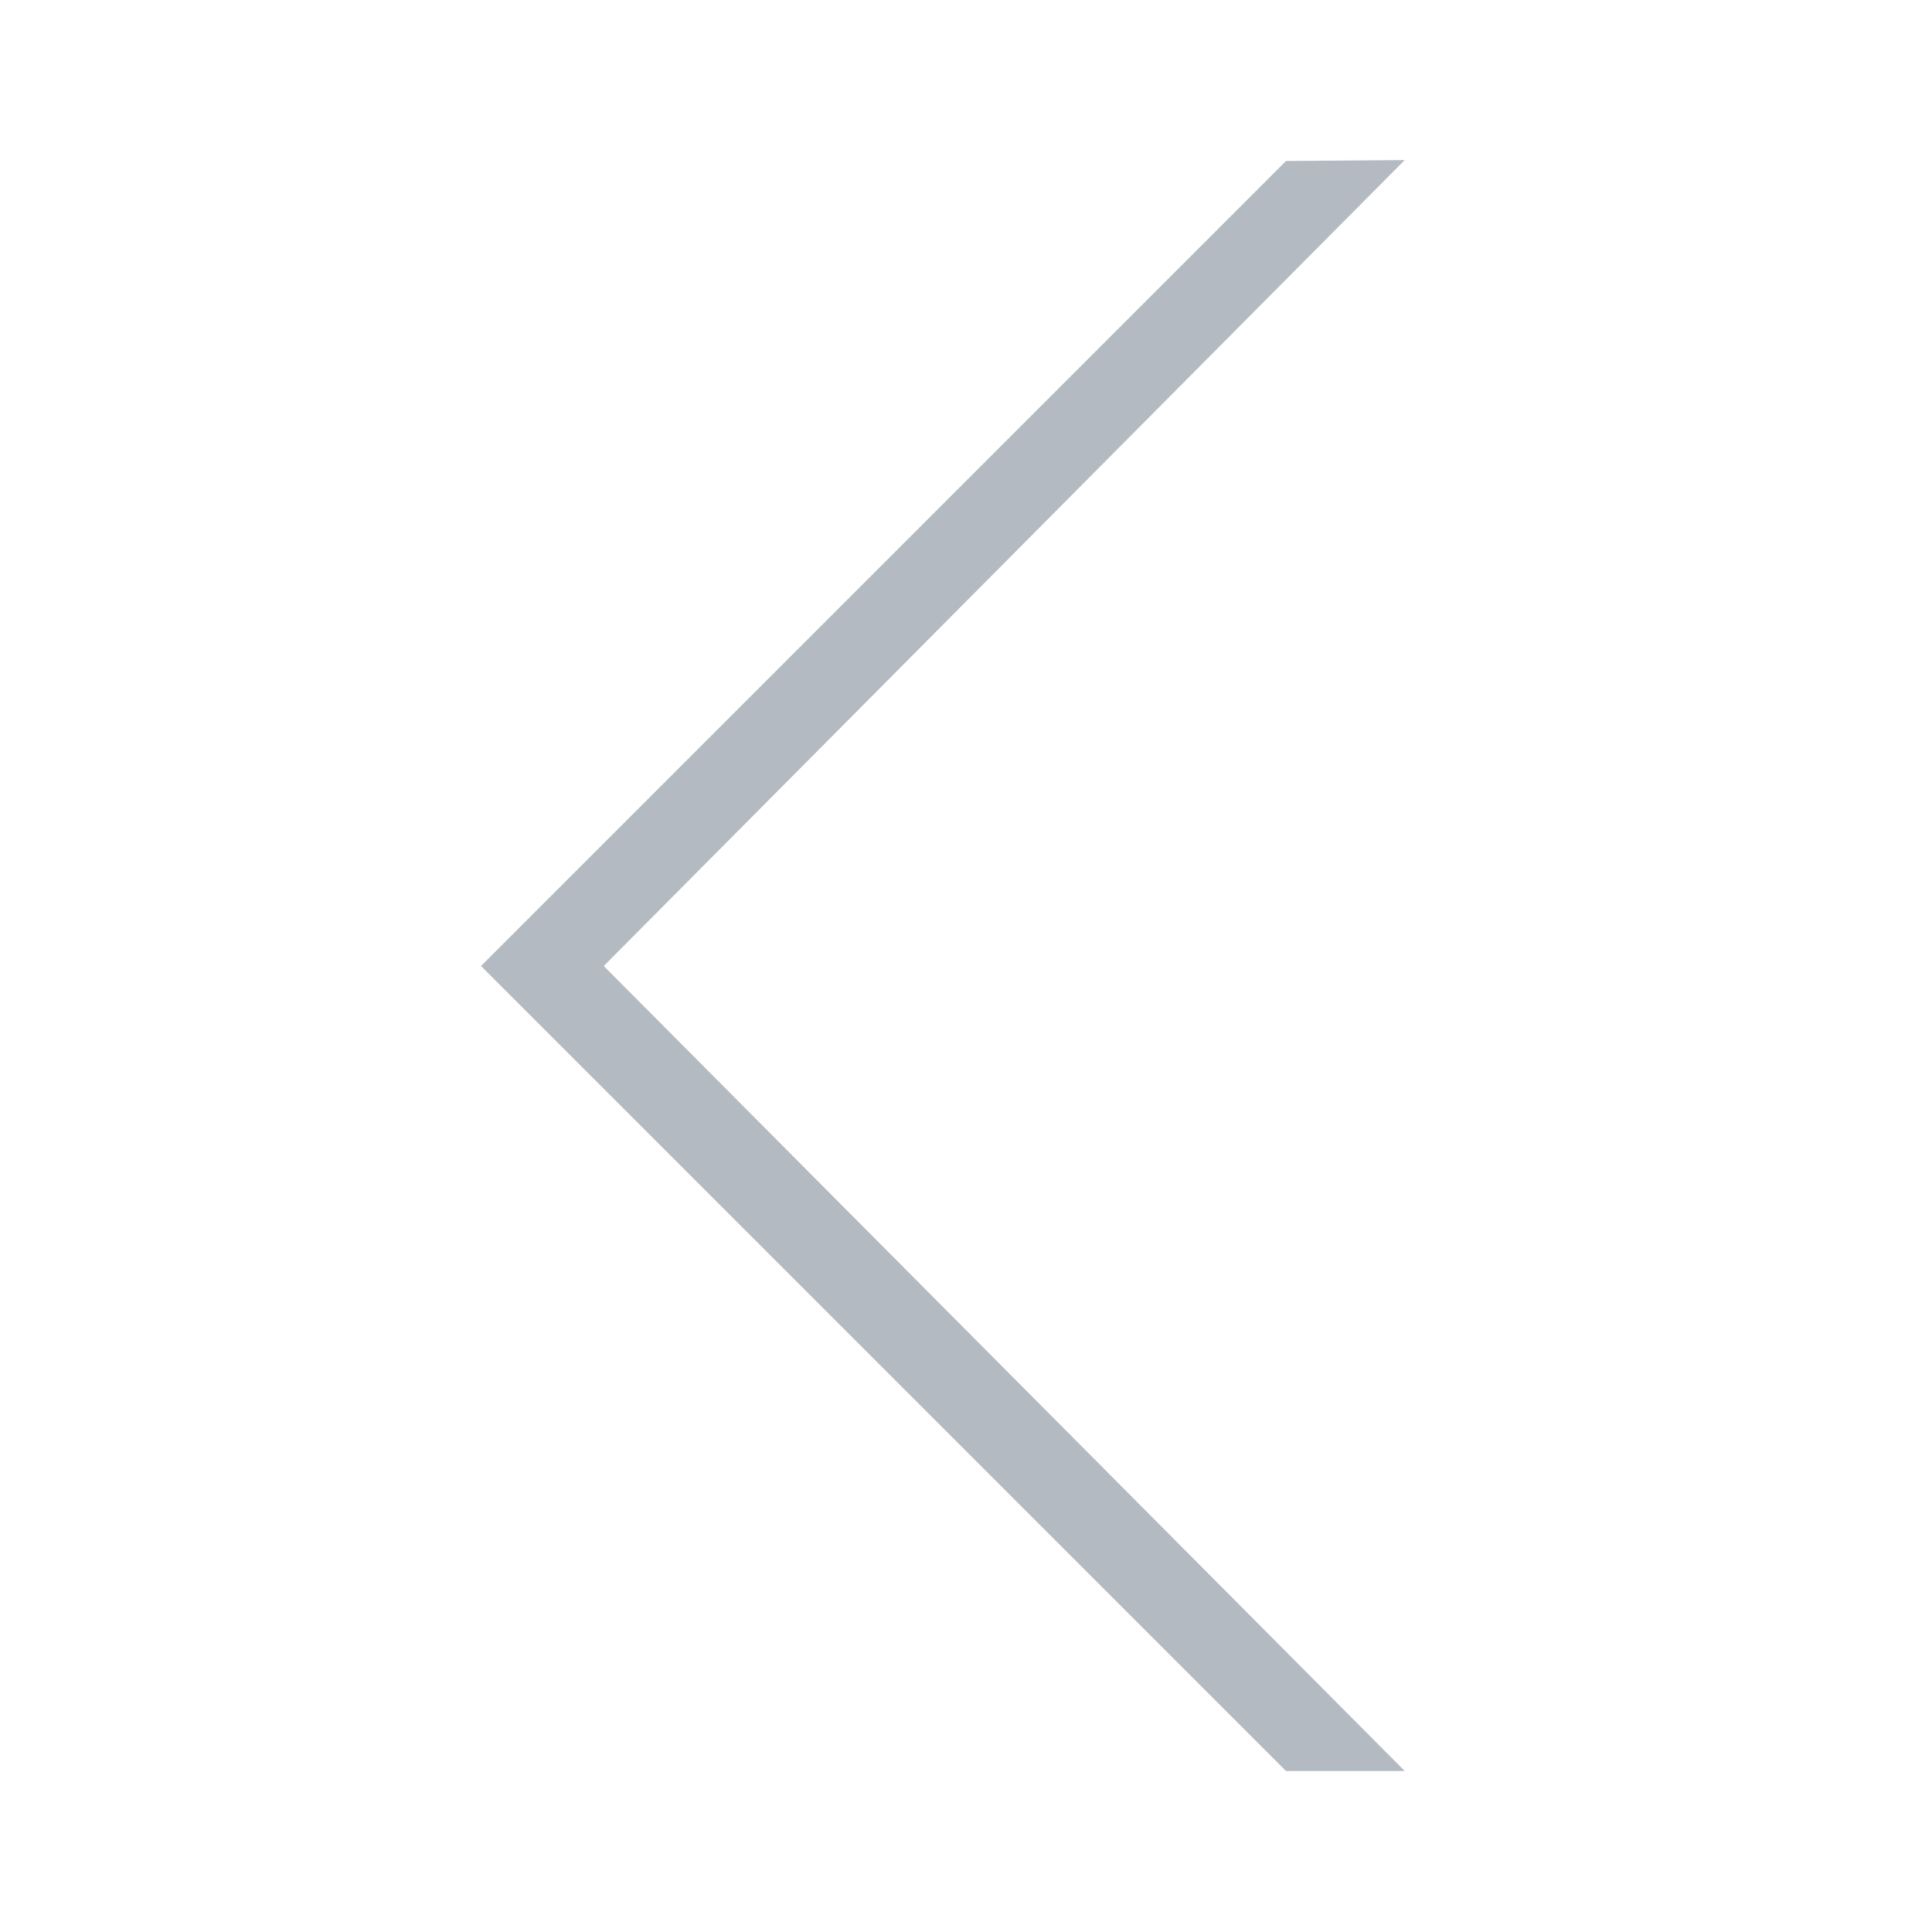 <svg xmlns="http://www.w3.org/2000/svg" width="80" height="80" viewBox="0 0 80 80" fill="none">
  <g opacity="0.6">
    <path d="M53.25 73.333L58.167 73.333L25 40L58.167 6.628L53.25 6.667L19.917 40L53.25 73.333Z" fill="#828C99"/>
  </g>
</svg>